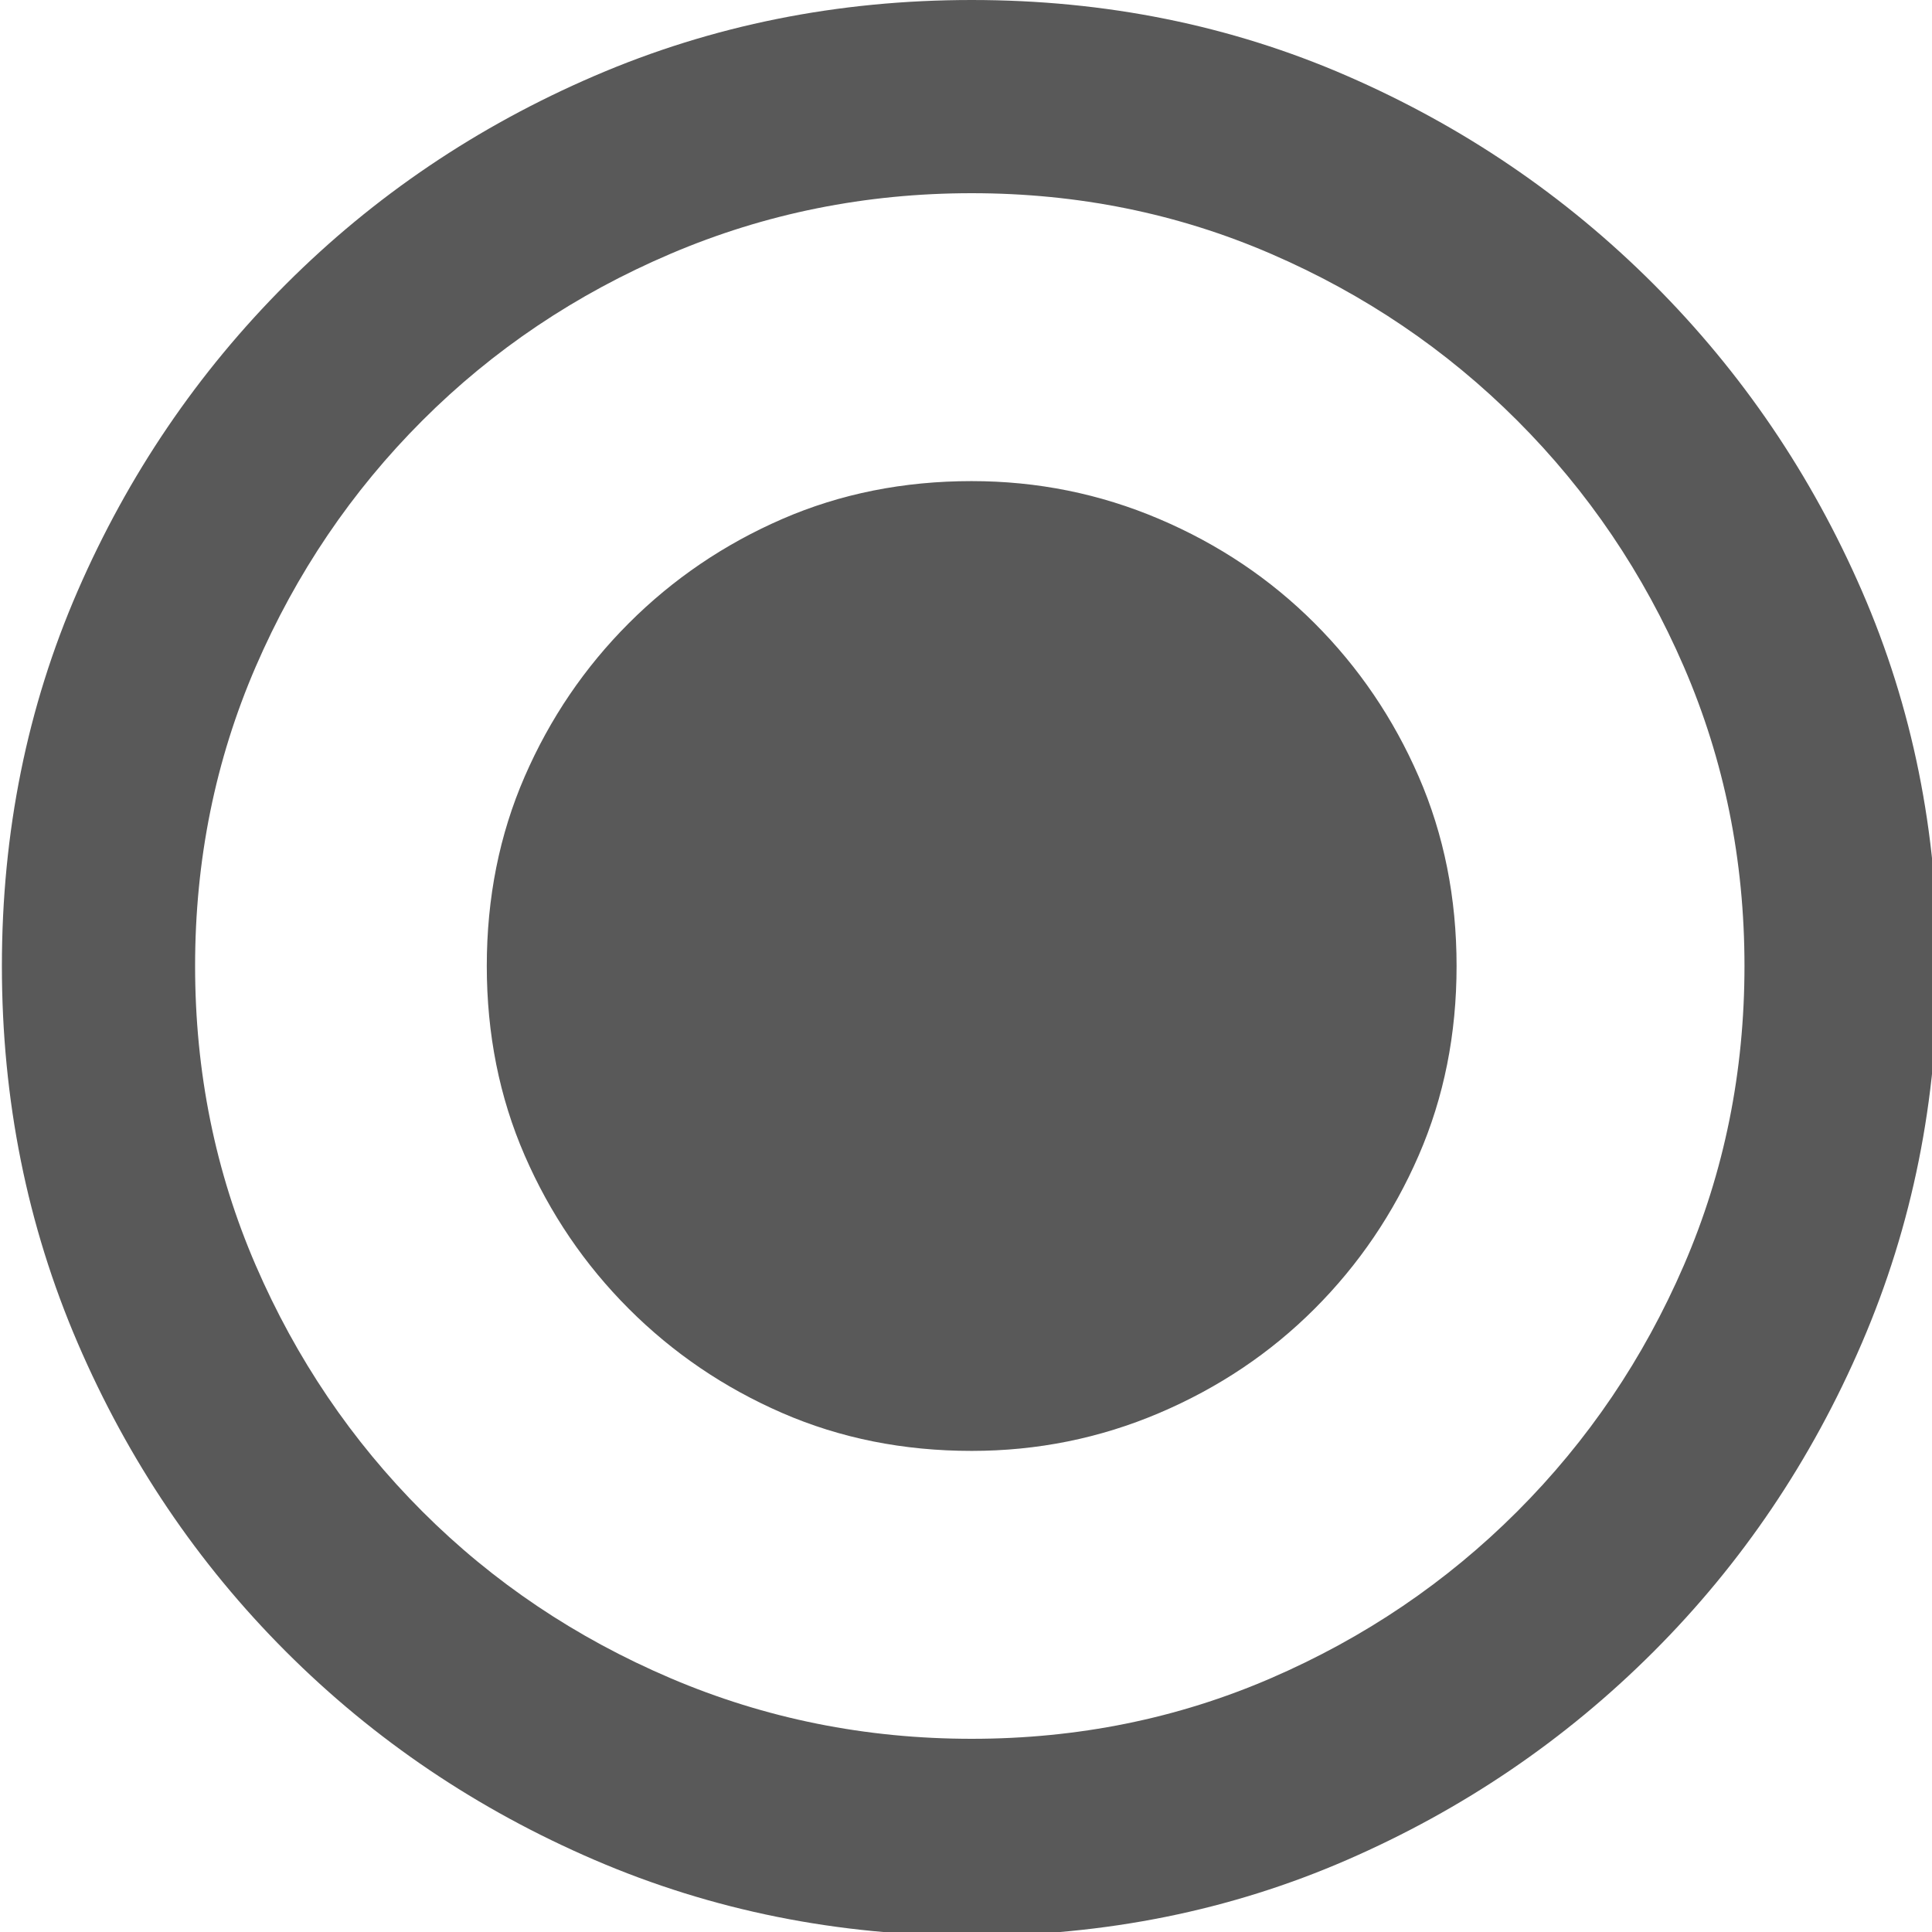 <svg xmlns="http://www.w3.org/2000/svg" version="1.1" xmlns:xlink="http://www.w3.org/1999/xlink" viewBox="0 0 510 510" preserveAspectRatio="xMidYMid">
                    <defs><style>.cls-1{fill:#595959;}</style></defs>
                    <title>record</title>
                    <g id="Layer_2" data-name="Layer 2"><g id="record">
                    <path class="cls-1" d="M256.5 0q53 0 99 20t81 55 55 81 20 99-20 99.5-55 81.5-81 55-99 20-99.5-20-81.5-55-55-81.5T.5 255t20-99 55-81T157 20t99.5-20zm0 459q42 0 79-16t65-44 44-65 16-79-16-79-44-65-65-44-79-16T177 67t-65.5 44-44 65-16 79 16 79 44 65 65.5 44 79.5 16zm0-332q26 0 49.5 10t41 27.5 27.5 40.5 10 50-10 50-27.5 40.5-41 27.5-49.5 10q-27 0-50-10T166 345.5 138.5 305t-10-50 10-50 27.5-40.5 40.5-27.5 50-10z"></path>
                    </g></g>
                    </svg>